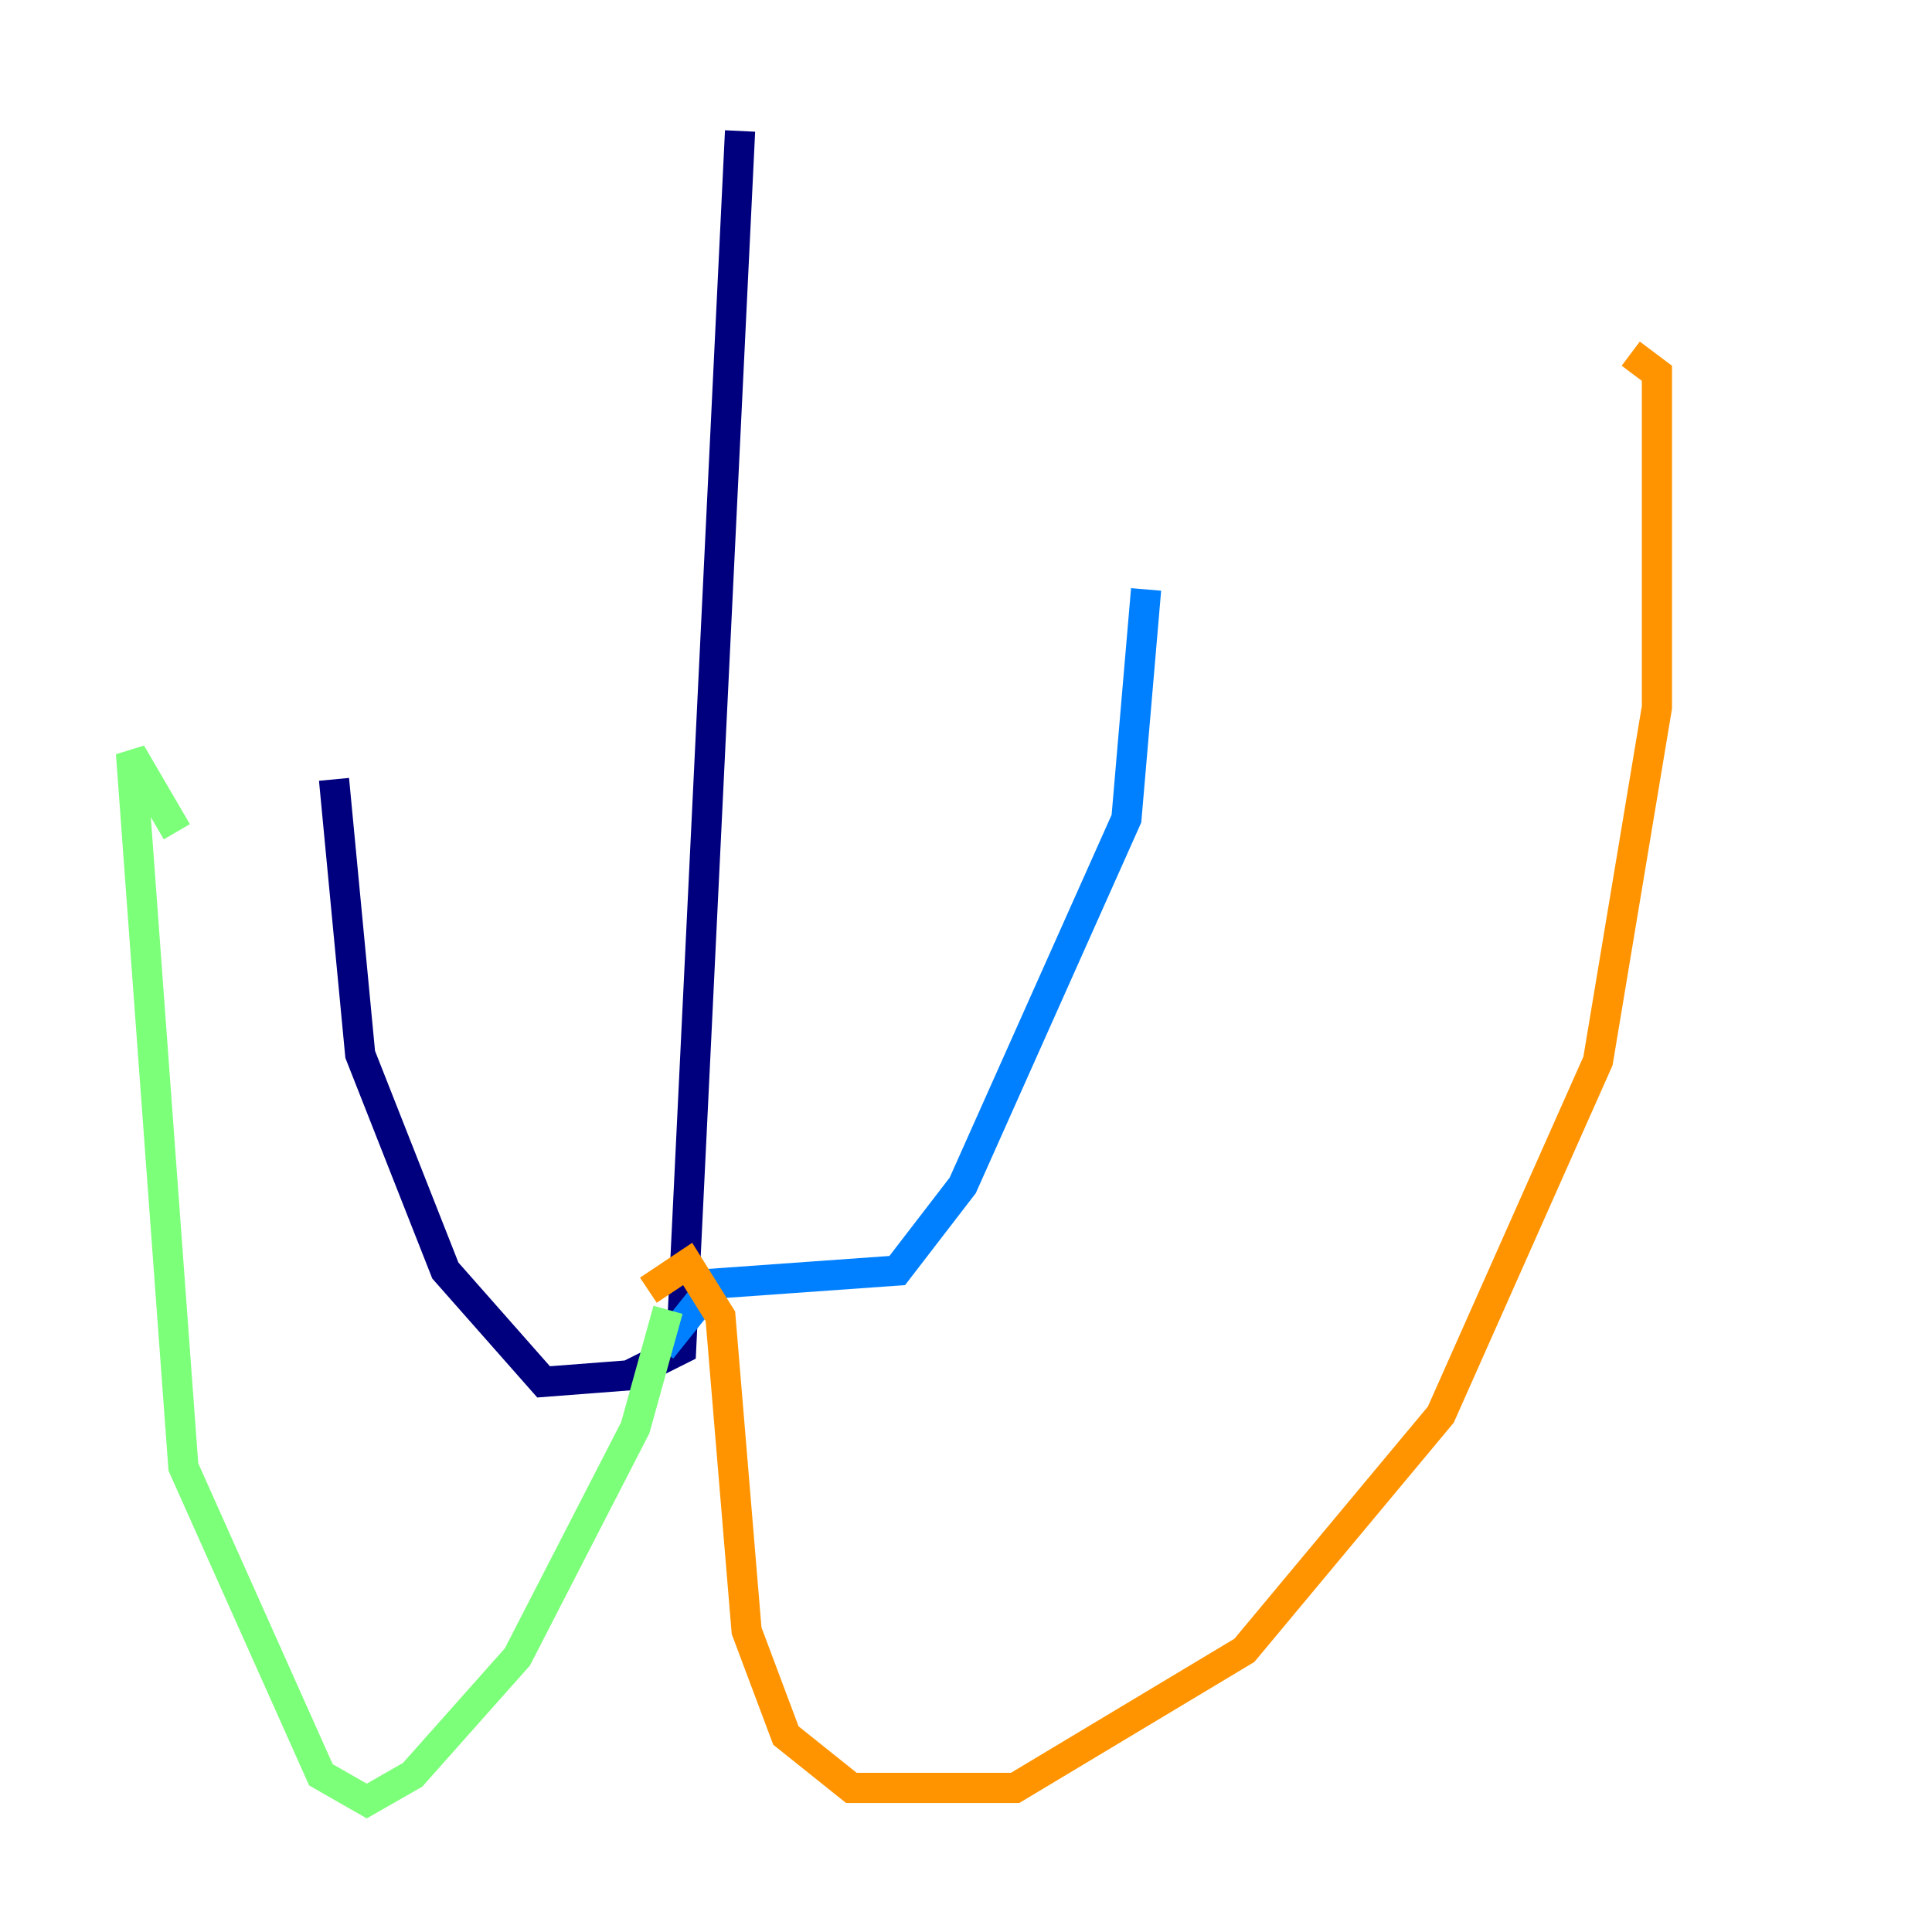 <?xml version="1.0" encoding="utf-8" ?>
<svg baseProfile="tiny" height="128" version="1.2" viewBox="0,0,128,128" width="128" xmlns="http://www.w3.org/2000/svg" xmlns:ev="http://www.w3.org/2001/xml-events" xmlns:xlink="http://www.w3.org/1999/xlink"><defs /><polyline fill="none" points="49.031,8.678 45.125,89.383 41.654,91.119 36.014,91.552 29.505,84.176 23.864,69.858 22.129,51.634" stroke="#00007f" stroke-width="2" /><polyline fill="none" points="43.824,89.383 47.295,85.044 59.444,84.176 63.783,78.536 74.63,54.237 75.932,39.051" stroke="#0080ff" stroke-width="2" /><polyline fill="none" points="44.258,86.78 42.088,94.59 34.278,109.776 27.336,117.586 24.298,119.322 21.261,117.586 12.149,97.193 8.678,49.898 11.715,55.105" stroke="#7cff79" stroke-width="2" /><polyline fill="none" points="42.956,85.478 45.559,83.742 47.729,87.214 49.464,108.041 52.068,114.983 56.407,118.454 67.254,118.454 82.441,109.342 95.458,93.722 105.871,70.291 109.776,46.861 109.776,24.732 108.041,23.43" stroke="#ff9400" stroke-width="2" /><polyline fill="none" points="42.522,80.271 42.522,80.271" stroke="#7f0000" stroke-width="2" /></svg>
